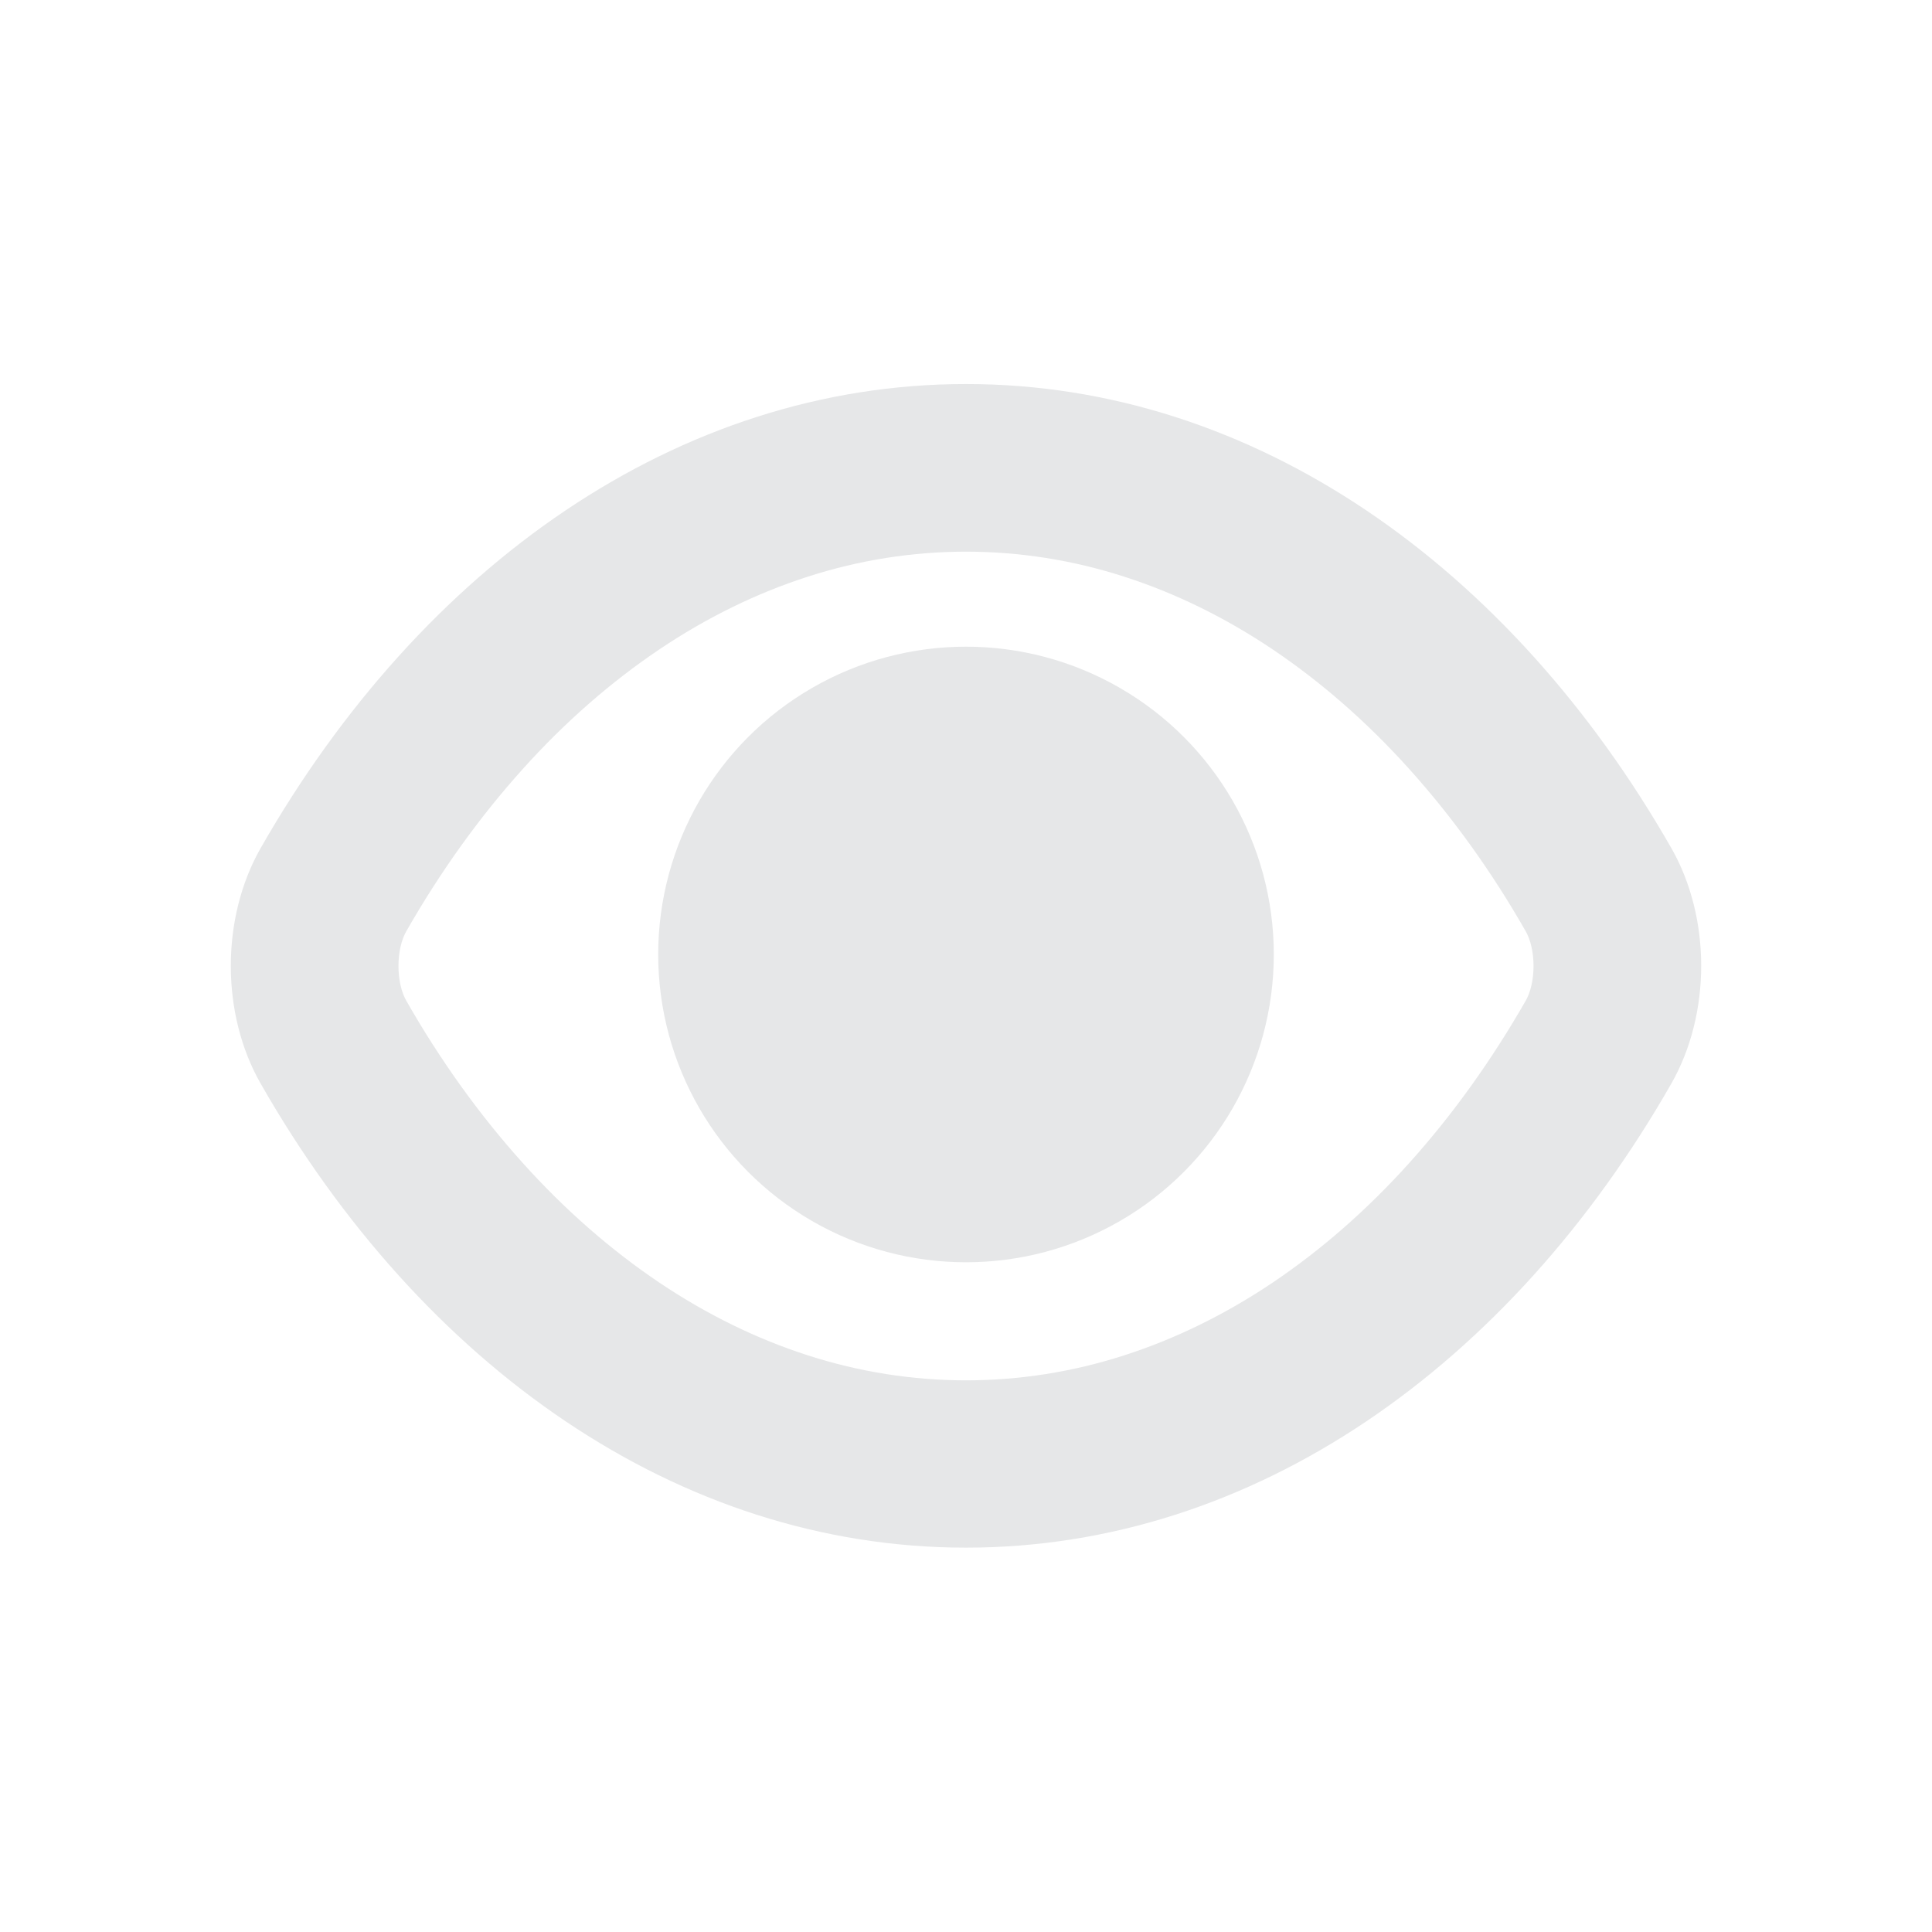 <?xml version="1.0" encoding="utf-8"?>
<!-- Generator: Adobe Illustrator 27.7.0, SVG Export Plug-In . SVG Version: 6.00 Build 0)  -->
<svg version="1.1" id="Layer_1" xmlns="http://www.w3.org/2000/svg" xmlns:xlink="http://www.w3.org/1999/xlink" x="0px" y="0px"
	 viewBox="0 0 1224 1224" style="enable-background:new 0 0 1224 1224;" xml:space="preserve">
<style type="text/css">
	.st0{fill:#E6E7E8;}
</style>
<g>
	<path class="st0" d="M612,349.5c33.8,0,67.5,5.3,100.1,15.8c32.4,10.4,64.1,25.9,94.3,46.2c30.6,20.6,59.7,46,86.4,75.7
		c27.3,30.3,52.2,64.9,73.8,102.8c6.6,11.5,6.6,32.5,0,44c-21.7,37.9-46.5,72.5-73.8,102.8c-26.7,29.7-55.8,55.1-86.4,75.7
		c-30.2,20.3-61.9,35.8-94.3,46.2c-32.6,10.5-66.3,15.8-100.1,15.8s-67.5-5.3-100.1-15.8c-32.4-10.4-64.1-25.9-94.3-46.2
		c-30.6-20.6-59.7-46-86.4-75.7c-27.3-30.3-52.2-64.9-73.8-102.8c-6.6-11.5-6.6-32.5,0-44c21.7-38,46.5-72.5,73.8-102.8
		c26.7-29.7,55.8-55.1,86.4-75.7c30.2-20.3,61.9-35.8,94.3-46.2C544.5,354.8,578.2,349.5,612,349.5 M612,243.3
		c-182.6,0-344.8,115.4-446.8,293.9c-25.3,44.3-25.3,105.2,0,149.4c102,178.5,264.2,293.9,446.8,293.9s344.8-115.4,446.8-293.9
		c25.3-44.3,25.3-105.2,0-149.4C956.8,358.8,794.6,243.3,612,243.3L612,243.3z"/>
	<circle class="st0" cx="612" cy="604.7" r="195"/>
</g>
</svg>
